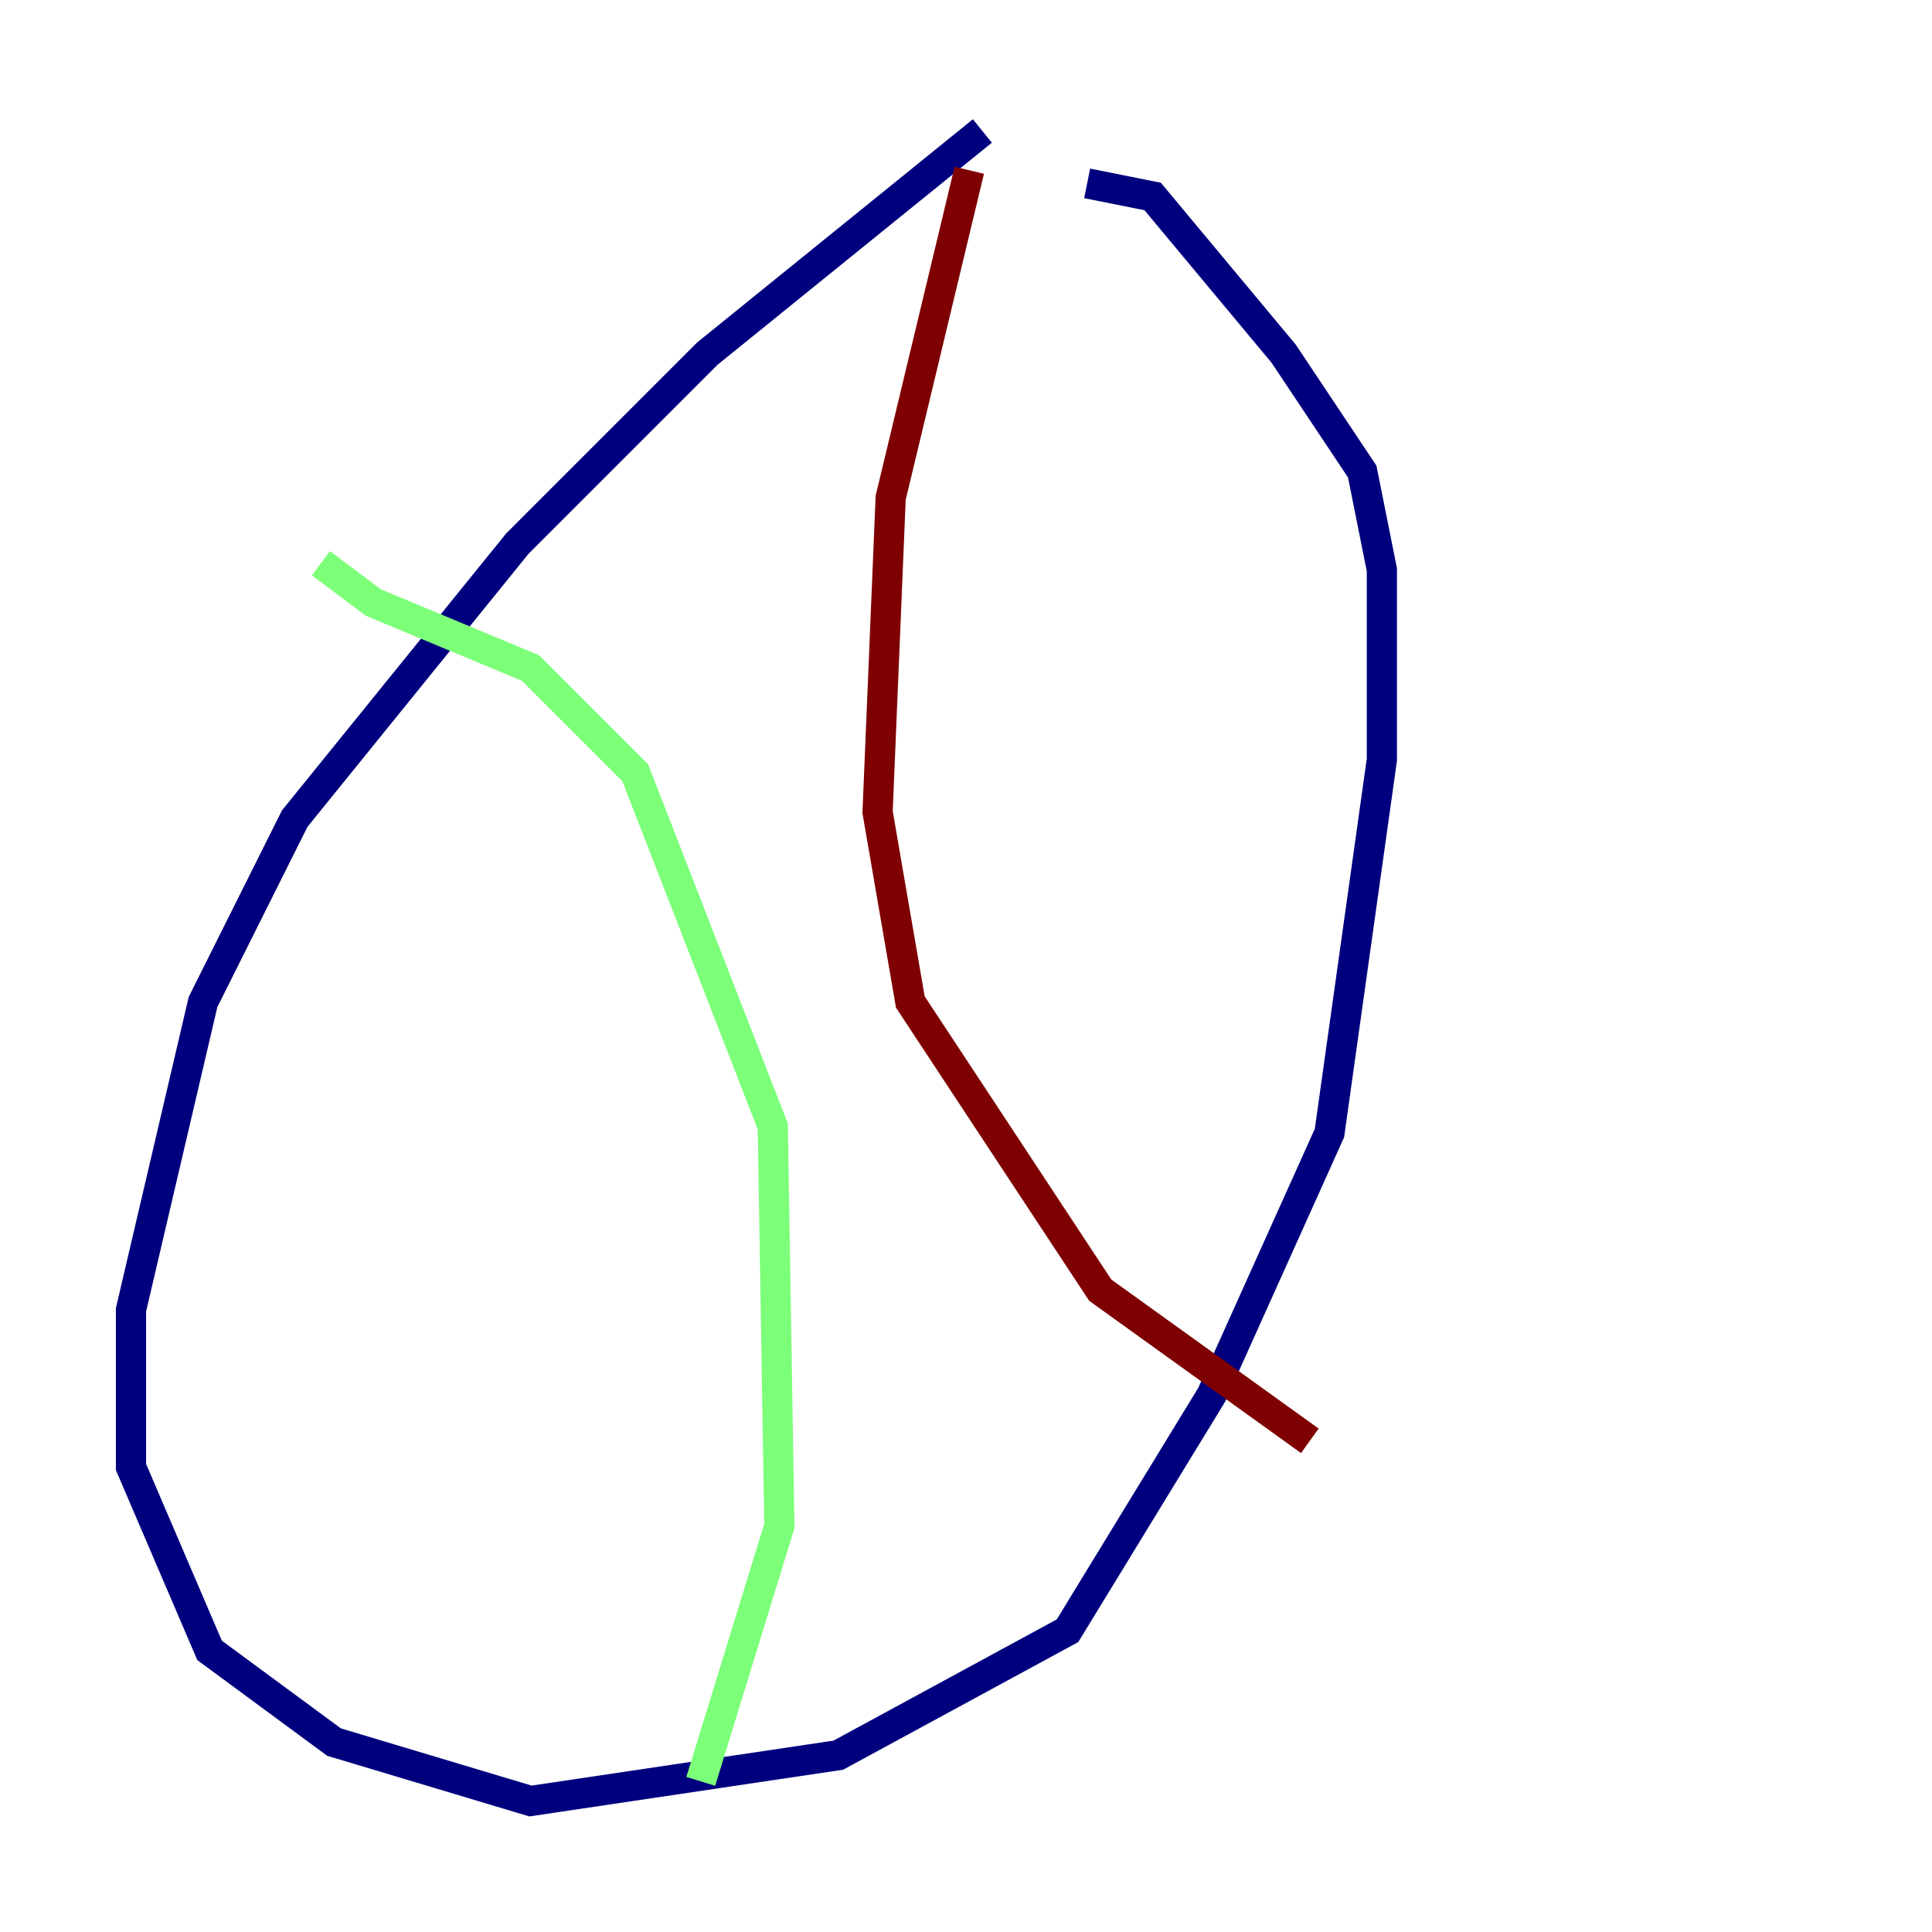 <?xml version="1.0" encoding="utf-8" ?>
<svg baseProfile="tiny" height="128" version="1.2" viewBox="0,0,128,128" width="128" xmlns="http://www.w3.org/2000/svg" xmlns:ev="http://www.w3.org/2001/xml-events" xmlns:xlink="http://www.w3.org/1999/xlink"><defs /><polyline fill="none" points="65.085,8.678 46.861,23.43 34.278,36.014 19.525,54.237 13.451,66.386 8.678,86.78 8.678,97.193 13.885,109.342 22.129,115.417 35.146,119.322 55.539,116.285 70.725,108.041 80.271,92.42 88.081,75.064 91.552,50.332 91.552,37.749 90.251,31.241 85.044,23.43 76.366,13.017 72.027,12.149" stroke="#00007f" stroke-width="2" /><polyline fill="none" points="21.261,37.315 24.732,39.919 35.146,44.258 42.088,51.2 51.2,74.63 51.634,101.098 46.427,118.02" stroke="#7cff79" stroke-width="2" /><polyline fill="none" points="64.217,11.281 59.01,32.976 58.142,53.803 60.312,66.386 72.895,85.478 86.78,95.458" stroke="#7f0000" stroke-width="2" /></svg>